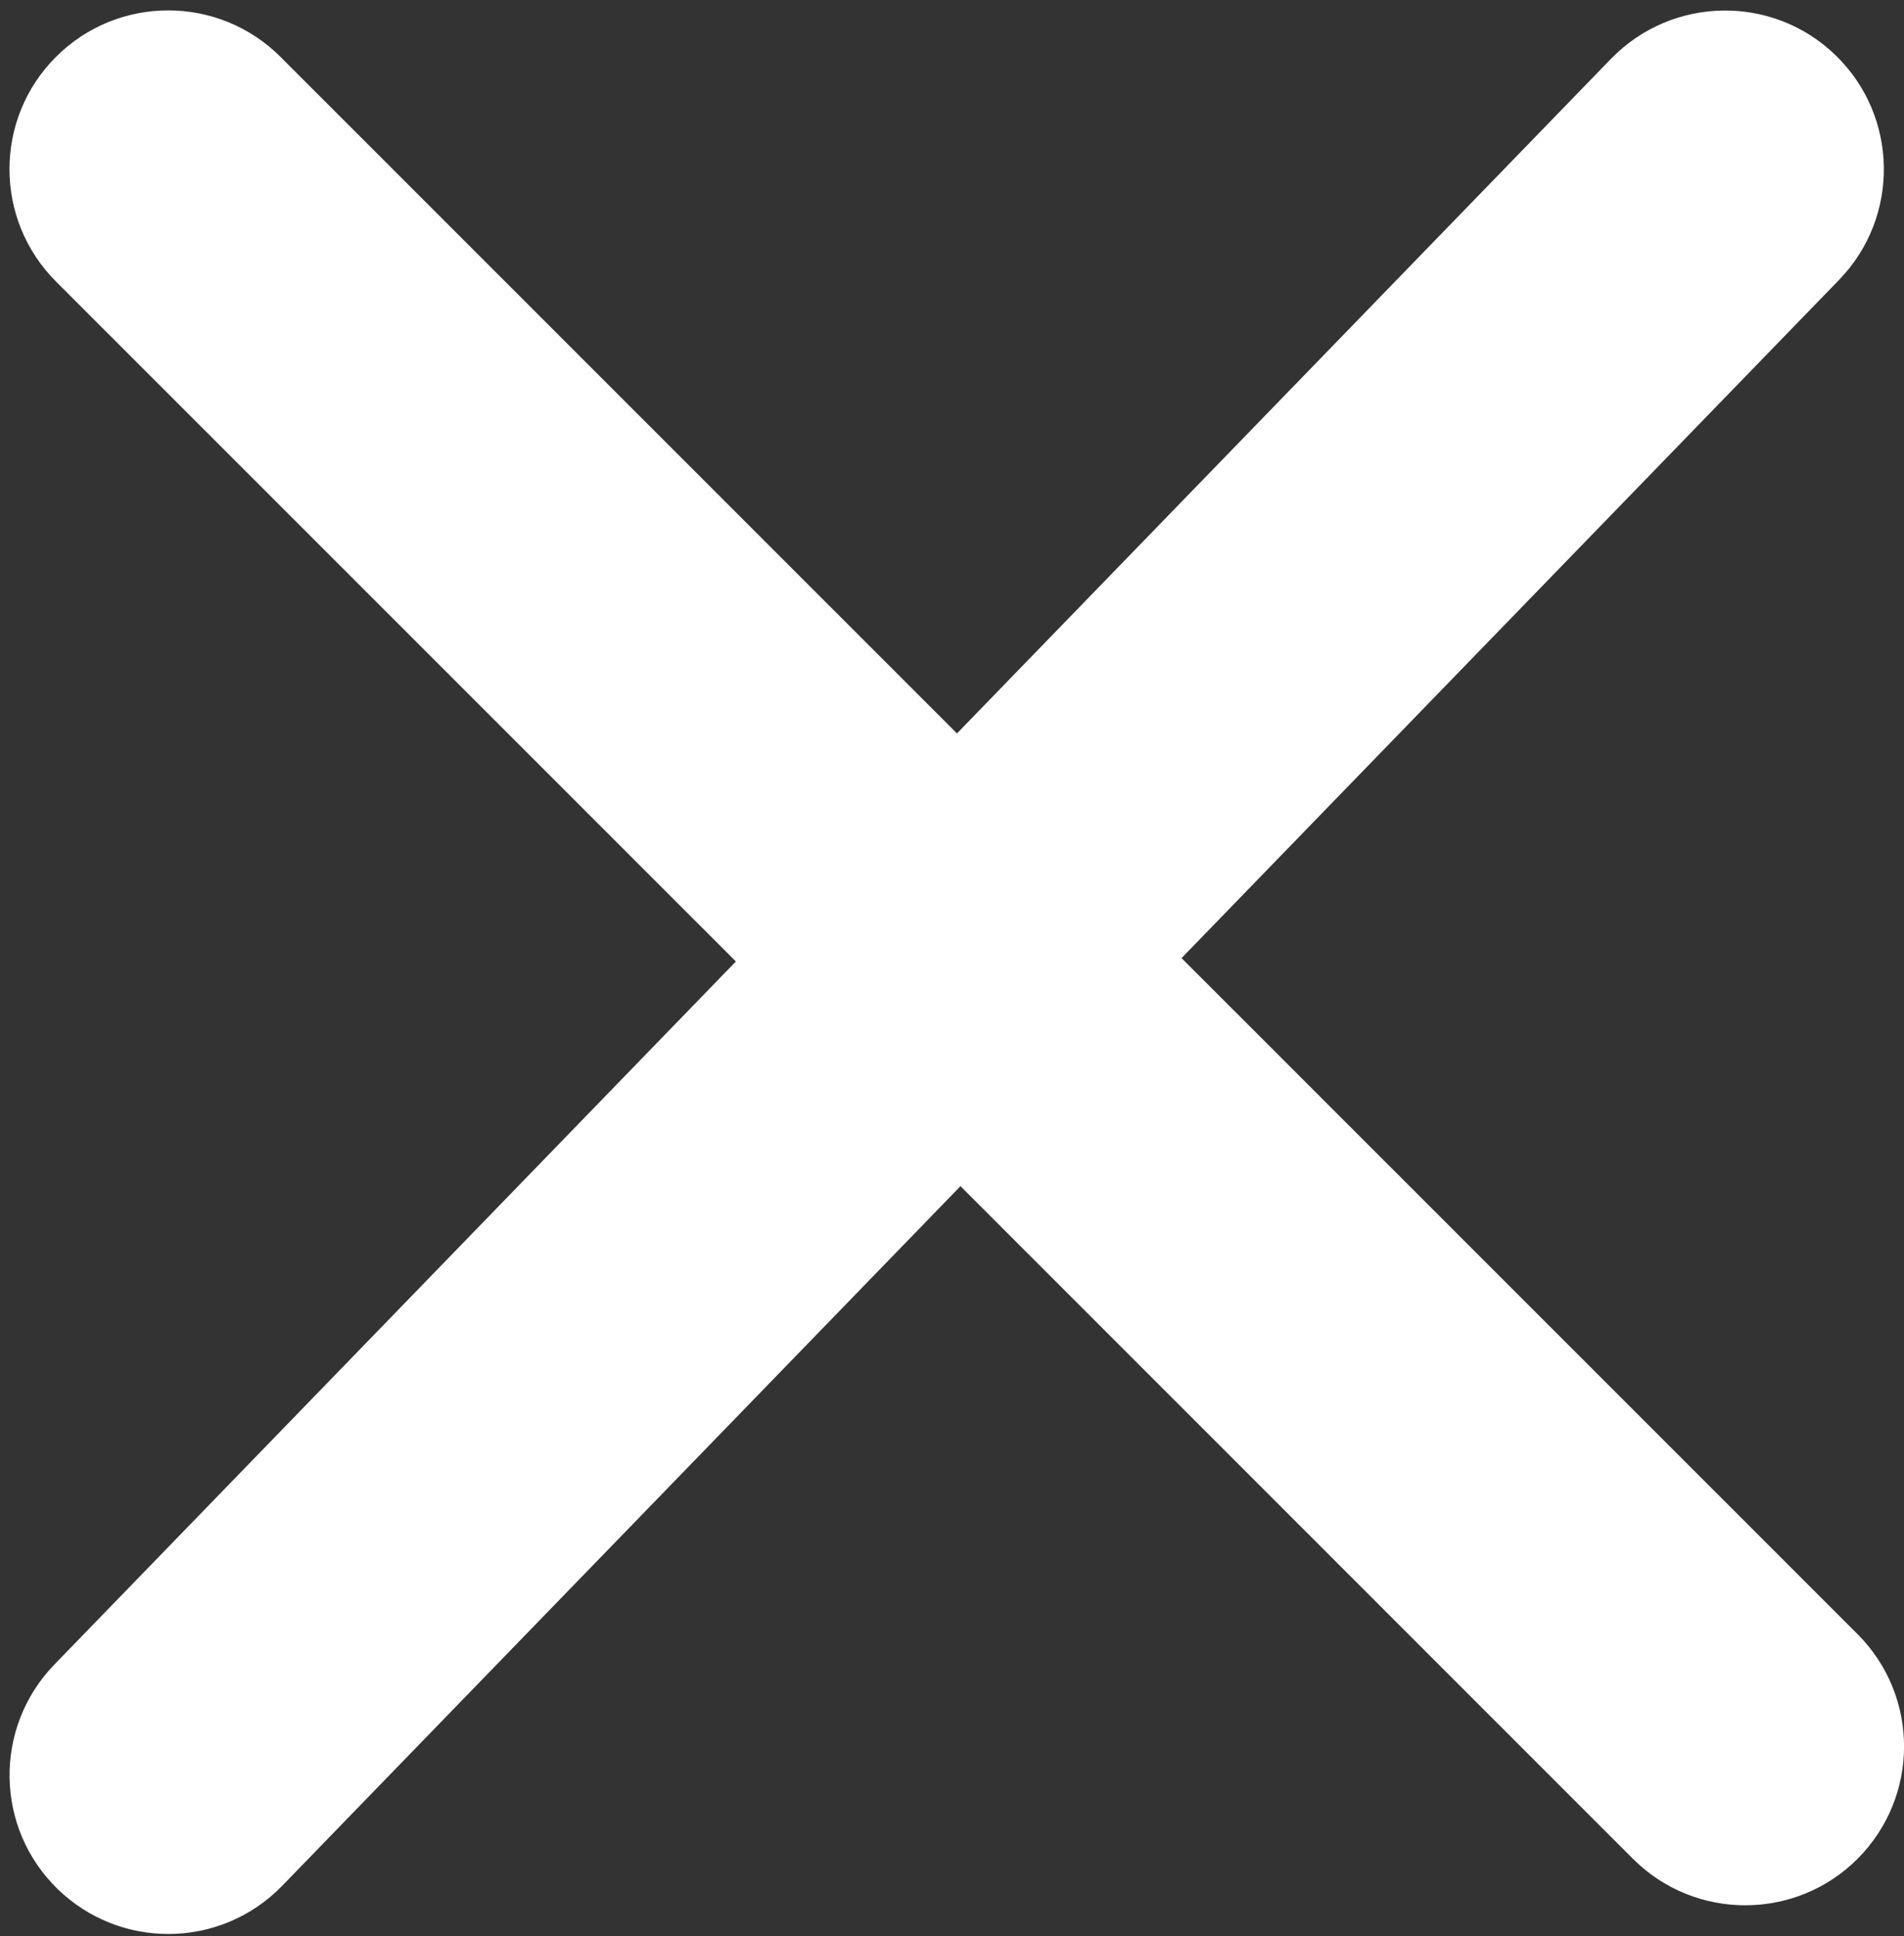 <?xml version="1.0" encoding="utf-8"?>
<!-- Generator: Adobe Illustrator 16.0.0, SVG Export Plug-In . SVG Version: 6.00 Build 0)  -->
<!DOCTYPE svg PUBLIC "-//W3C//DTD SVG 1.1//EN" "http://www.w3.org/Graphics/SVG/1.1/DTD/svg11.dtd">
<svg version="1.1" id="Layer_1" xmlns="http://www.w3.org/2000/svg" xmlns:xlink="http://www.w3.org/1999/xlink" x="0px" y="0px"
	 width="17.99px" height="18.287px" viewBox="0 0 17.99 18.287" enable-background="new 0 0 17.99 18.287" xml:space="preserve">
<rect x="0" y="0" width="17.99" height="18.287" fill="#333333" stroke="none"/>
<path fill="#FFFFFF" d="M17.551,15.434l-6.387-6.385l6.213-6.406c0.576-0.595,0.562-1.544-0.033-2.121
	c-0.594-0.576-1.543-0.561-2.121,0.032L9.042,6.927L2.65,0.537c-0.586-0.585-1.535-0.585-2.121,0s-0.586,1.536,0,2.122l6.424,6.422
	l-6.44,6.641c-0.576,0.595-0.562,1.544,0.033,2.121c0.291,0.282,0.668,0.423,1.044,0.423c0.392,0,0.782-0.152,1.077-0.456
	l6.408-6.607l6.354,6.353c0.293,0.293,0.677,0.439,1.061,0.439s0.768-0.146,1.061-0.439C18.137,16.969,18.137,16.02,17.551,15.434z"
	/>
</svg>

